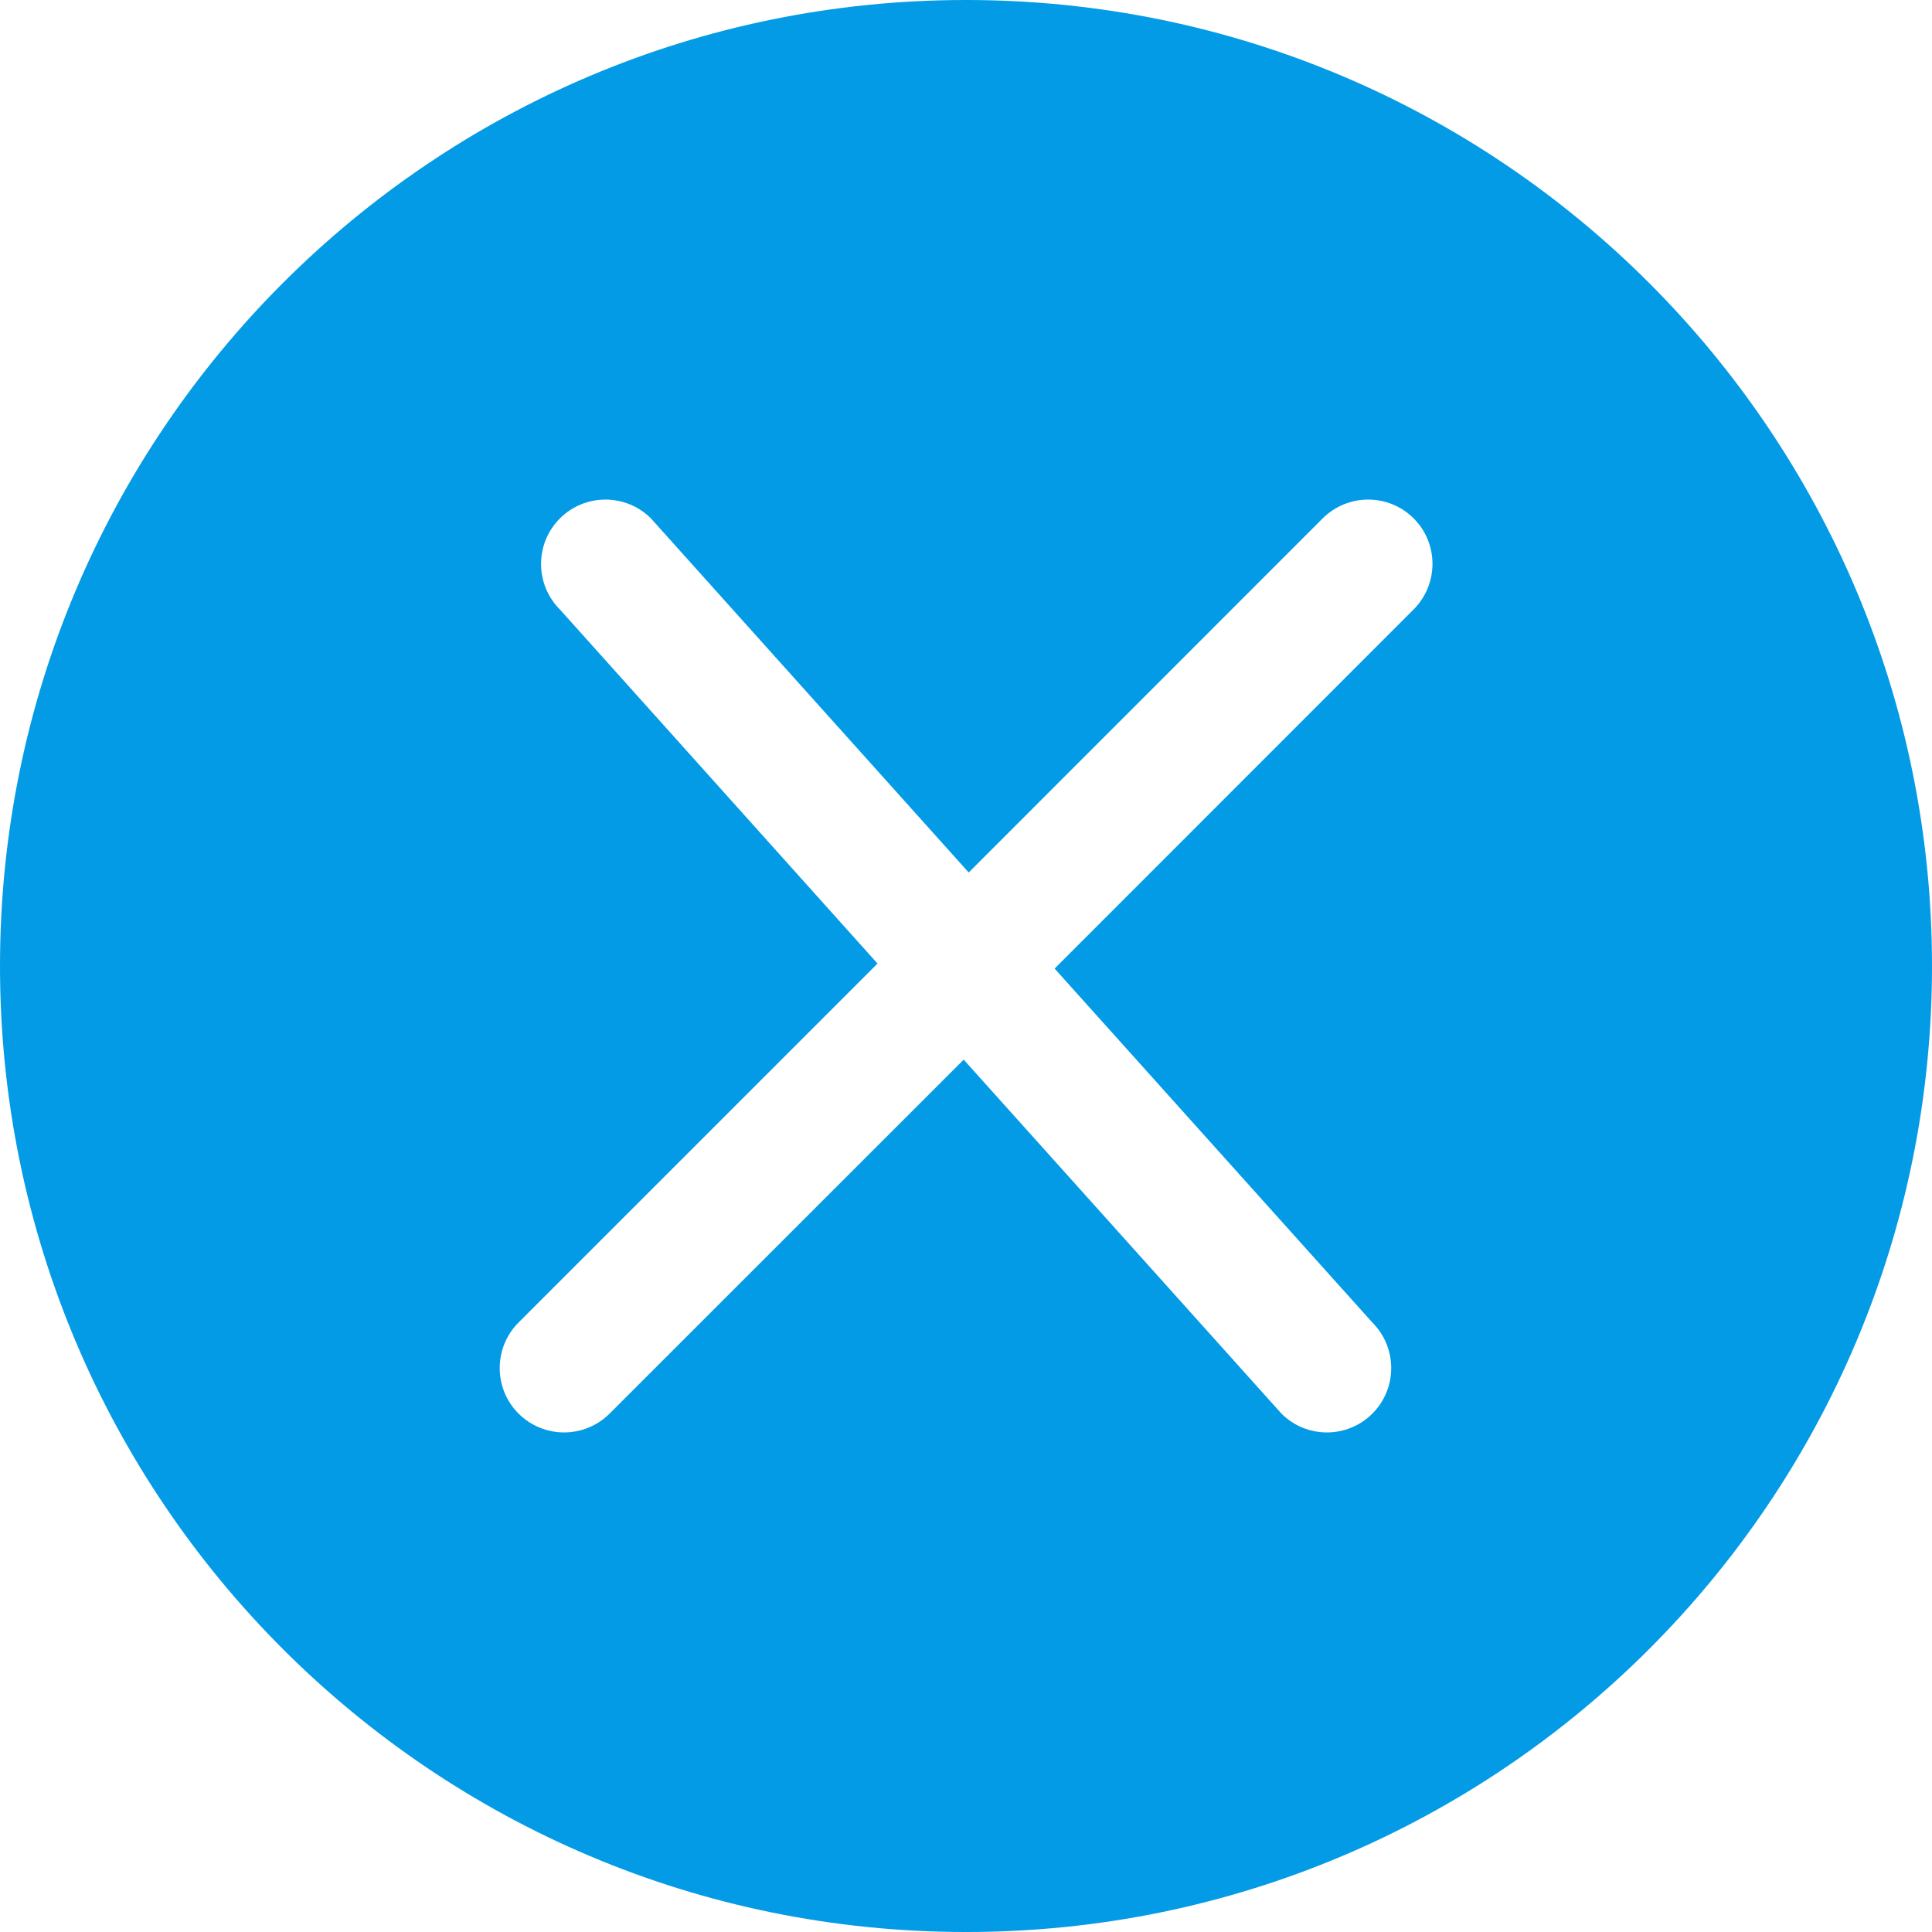 <?xml version="1.0" encoding="iso-8859-1"?>
<!-- Generator: Adobe Illustrator 19.0.0, SVG Export Plug-In . SVG Version: 6.00 Build 0)  -->
<svg xmlns="http://www.w3.org/2000/svg" xmlns:xlink="http://www.w3.org/1999/xlink" version="1.1" id="Capa_1" x="0px" y="0px" viewBox="0 0 476.737 476.737" style="enable-background:new 0 0 476.737 476.737;" xml:space="preserve" width="512px" height="512px">
<g>
	<g>
		<g>
			<path d="M238.369,0C106.726,0,0,106.726,0,238.369c0,131.675,106.726,238.369,238.369,238.369     c131.675,0,238.369-106.694,238.369-238.369C476.737,106.726,370.043,0,238.369,0z M348.813,150.395l-88.578,88.61l78.407,87.338     c6.198,6.198,6.198,16.304,0,22.47c-6.166,6.198-16.273,6.198-22.438,0l-78.407-87.338l-87.37,87.338     c-6.198,6.198-16.273,6.198-22.47,0c-6.198-6.166-6.198-16.273,0-22.47l88.578-88.578l-78.376-87.37     c-6.198-6.198-6.198-16.273,0-22.47s16.273-6.198,22.47,0l78.407,87.37l87.338-87.37c6.198-6.198,16.273-6.198,22.47,0     C355.042,134.122,355.01,144.197,348.813,150.395z" fill="#039be5"/>
		</g>
	</g>
</g>
<g>
</g>
<g>
</g>
<g>
</g>
<g>
</g>
<g>
</g>
<g>
</g>
<g>
</g>
<g>
</g>
<g>
</g>
<g>
</g>
<g>
</g>
<g>
</g>
<g>
</g>
<g>
</g>
<g>
</g>
</svg>
